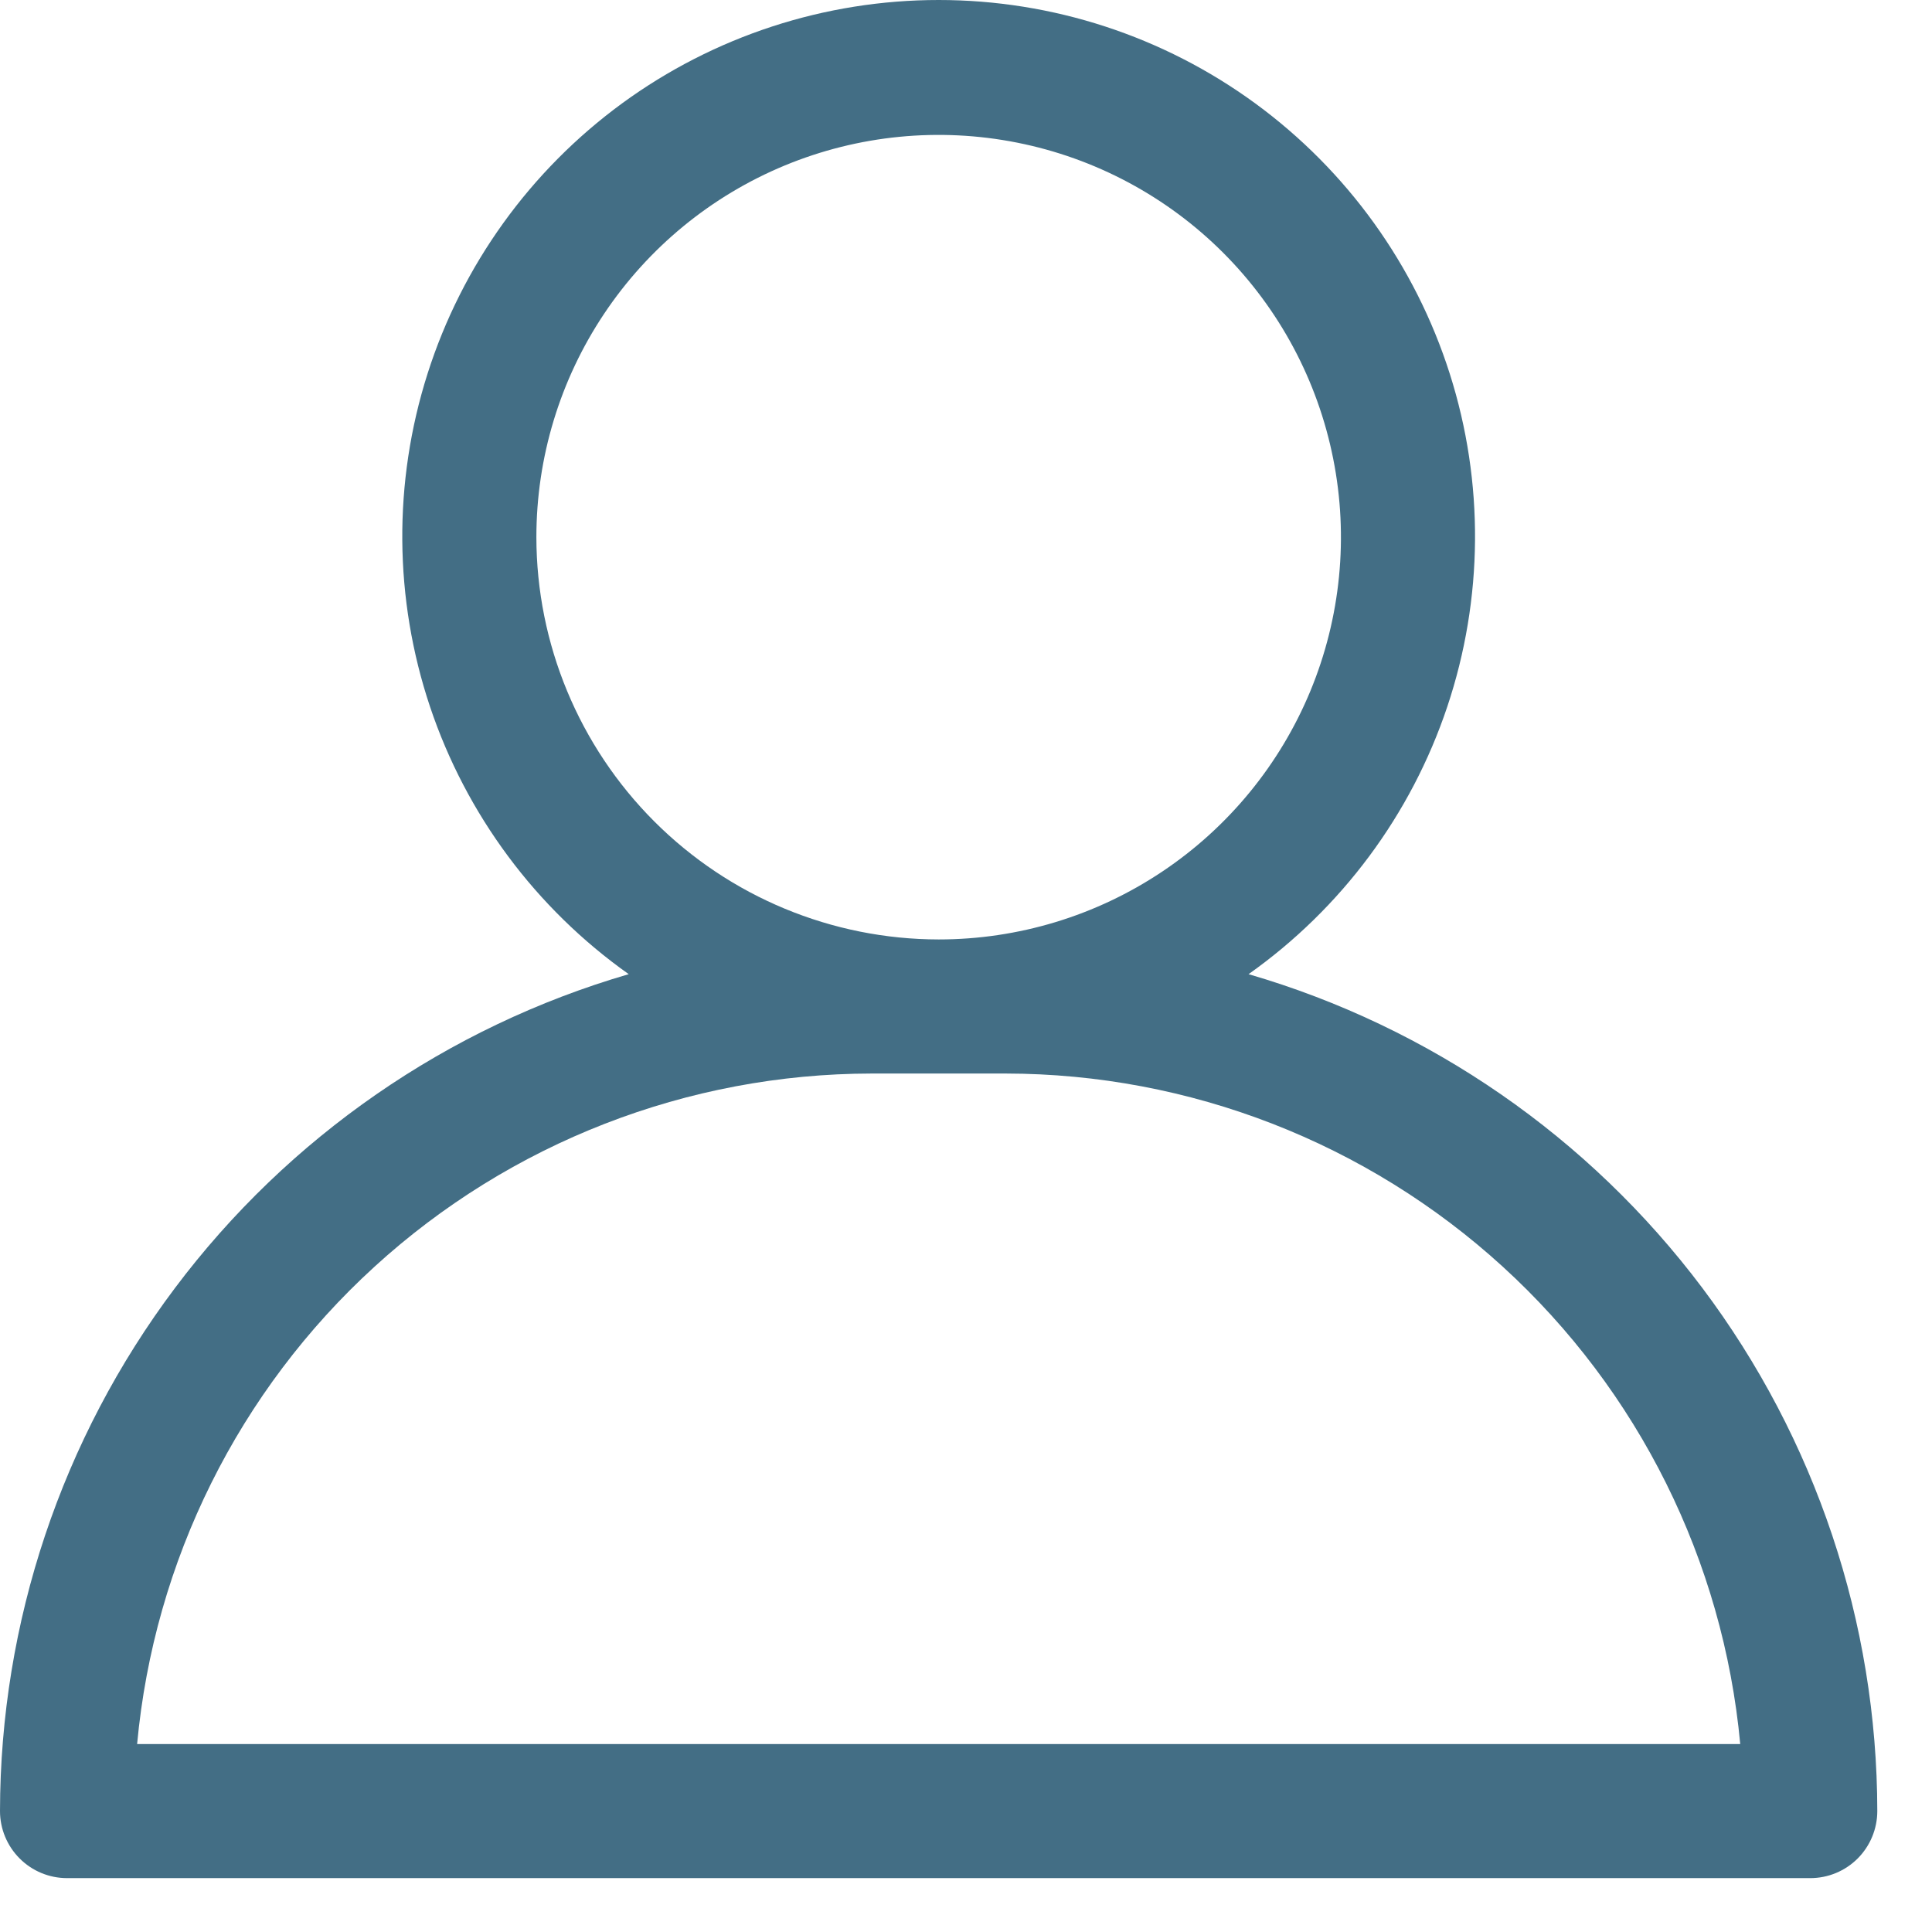 <svg width="35" height="35" viewBox="0 0 35 35" fill="none" xmlns="http://www.w3.org/2000/svg">
    <path d="M22.619 17.648C24.302 16.456 25.563 14.76 26.218 12.805C26.873 10.849 26.89 8.736 26.264 6.771C25.639 4.806 24.405 3.091 22.74 1.873C21.076 0.656 19.067 0 17.005 0C14.943 0 12.934 0.656 11.269 1.873C9.605 3.091 8.37 4.806 7.745 6.771C7.12 8.736 7.136 10.849 7.791 12.805C8.447 14.76 9.707 16.456 11.39 17.648C8.108 18.604 5.224 20.599 3.171 23.332C1.117 26.065 0.005 29.39 0 32.809C0 33.131 0.128 33.44 0.356 33.668C0.584 33.896 0.892 34.024 1.215 34.024H32.795C33.117 34.024 33.426 33.896 33.654 33.668C33.881 33.44 34.009 33.131 34.009 32.809C34.005 29.39 32.892 26.065 30.839 23.332C28.785 20.599 25.902 18.604 22.619 17.648ZM9.717 9.731C9.717 8.29 10.144 6.881 10.945 5.683C11.746 4.484 12.884 3.55 14.216 2.998C15.547 2.447 17.013 2.303 18.426 2.584C19.84 2.865 21.139 3.559 22.158 4.578C23.177 5.597 23.871 6.896 24.152 8.31C24.434 9.723 24.289 11.189 23.738 12.52C23.186 13.852 22.252 14.99 21.053 15.791C19.855 16.592 18.446 17.019 17.005 17.019C15.072 17.017 13.22 16.248 11.854 14.882C10.488 13.516 9.719 11.664 9.717 9.731ZM2.484 31.595C2.791 28.276 4.325 25.192 6.786 22.946C9.247 20.7 12.458 19.452 15.79 19.448H18.219C21.552 19.452 24.762 20.7 27.223 22.946C29.684 25.192 31.218 28.276 31.526 31.595H2.484Z" fill="#436E85"/>
</svg>
